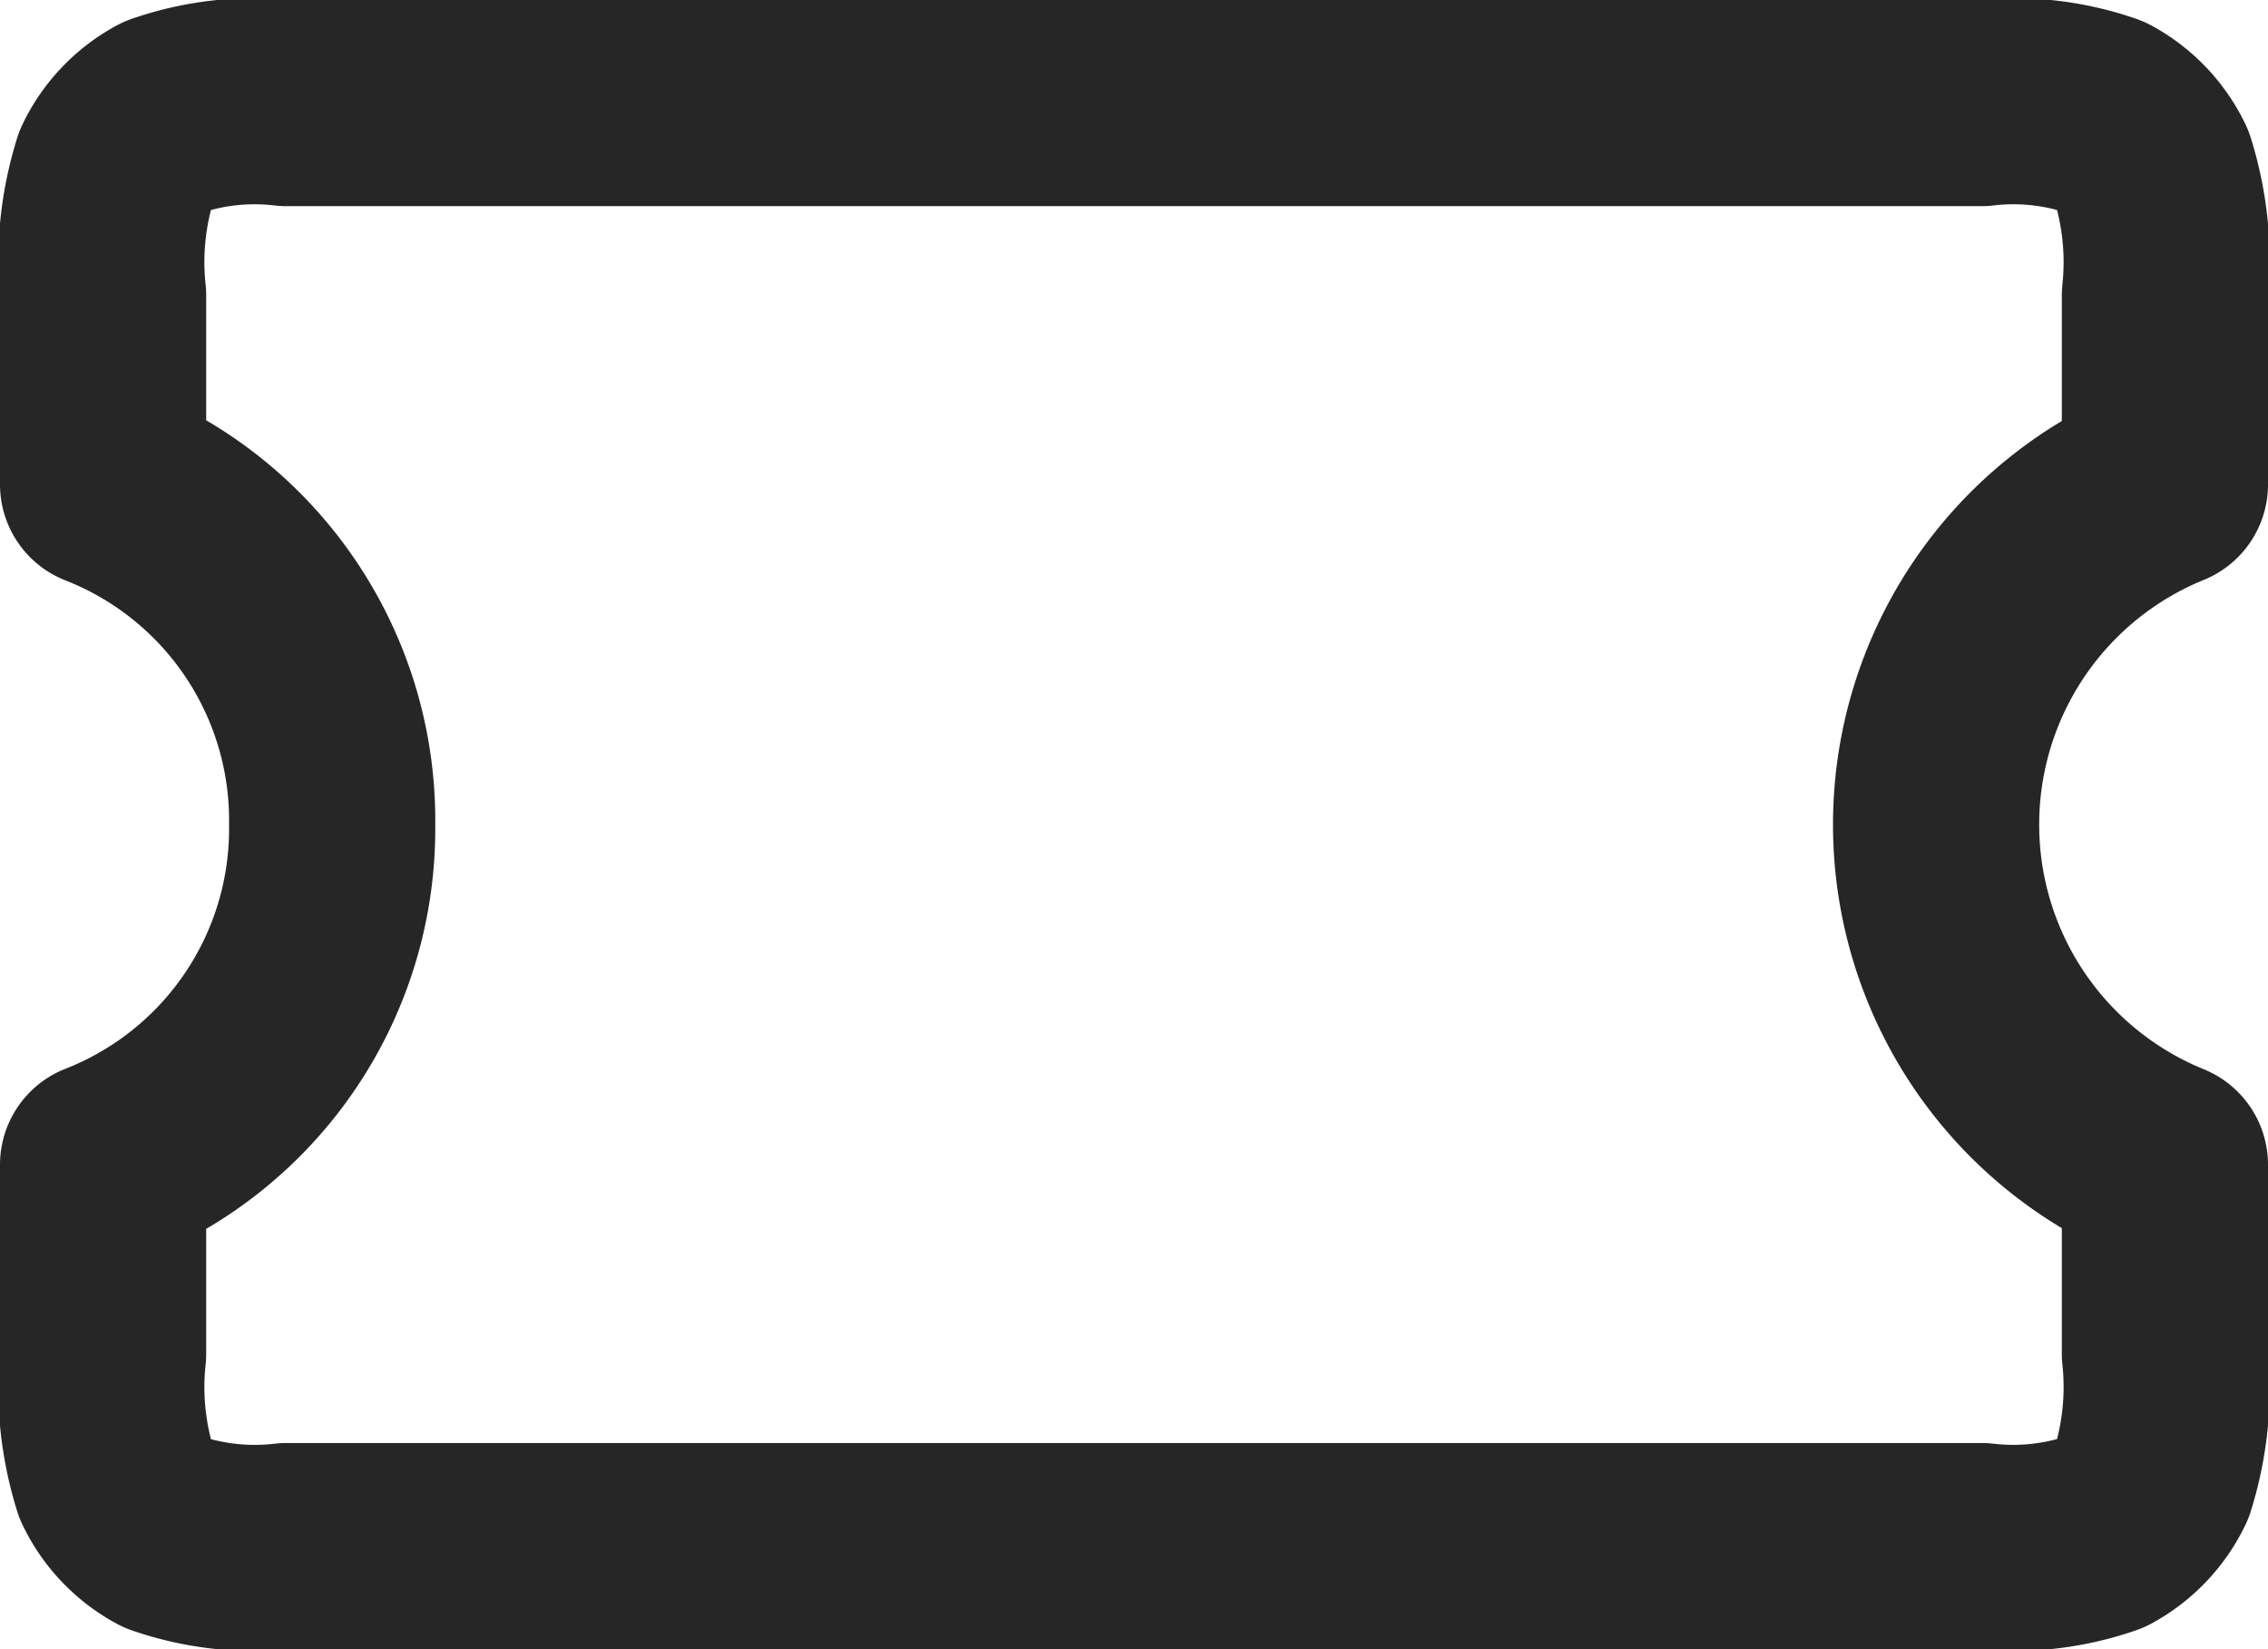 <svg xmlns="http://www.w3.org/2000/svg" width="22" height="16" viewBox="0 0 22 16">
  <path id="ticket" d="M5.222,13A3.5,3.5,0,0,0,3,9.7V7.867a3.034,3.034,0,0,1,.121-1.23,1.141,1.141,0,0,1,.486-.51A2.638,2.638,0,0,1,4.778,6H21.222a2.638,2.638,0,0,1,1.171.127,1.14,1.14,0,0,1,.486.51A3.034,3.034,0,0,1,23,7.867V9.7a3.563,3.563,0,0,0,0,6.6v1.832a3.034,3.034,0,0,1-.121,1.23,1.14,1.14,0,0,1-.486.51A2.638,2.638,0,0,1,21.222,20H4.778a2.638,2.638,0,0,1-1.171-.127,1.14,1.14,0,0,1-.486-.51A3.034,3.034,0,0,1,3,18.133V16.3A3.5,3.5,0,0,0,5.222,13Z" transform="translate(-2 -5)" fill="none" stroke="#262626" stroke-linecap="round" stroke-linejoin="round" stroke-width="2"/>
</svg>
